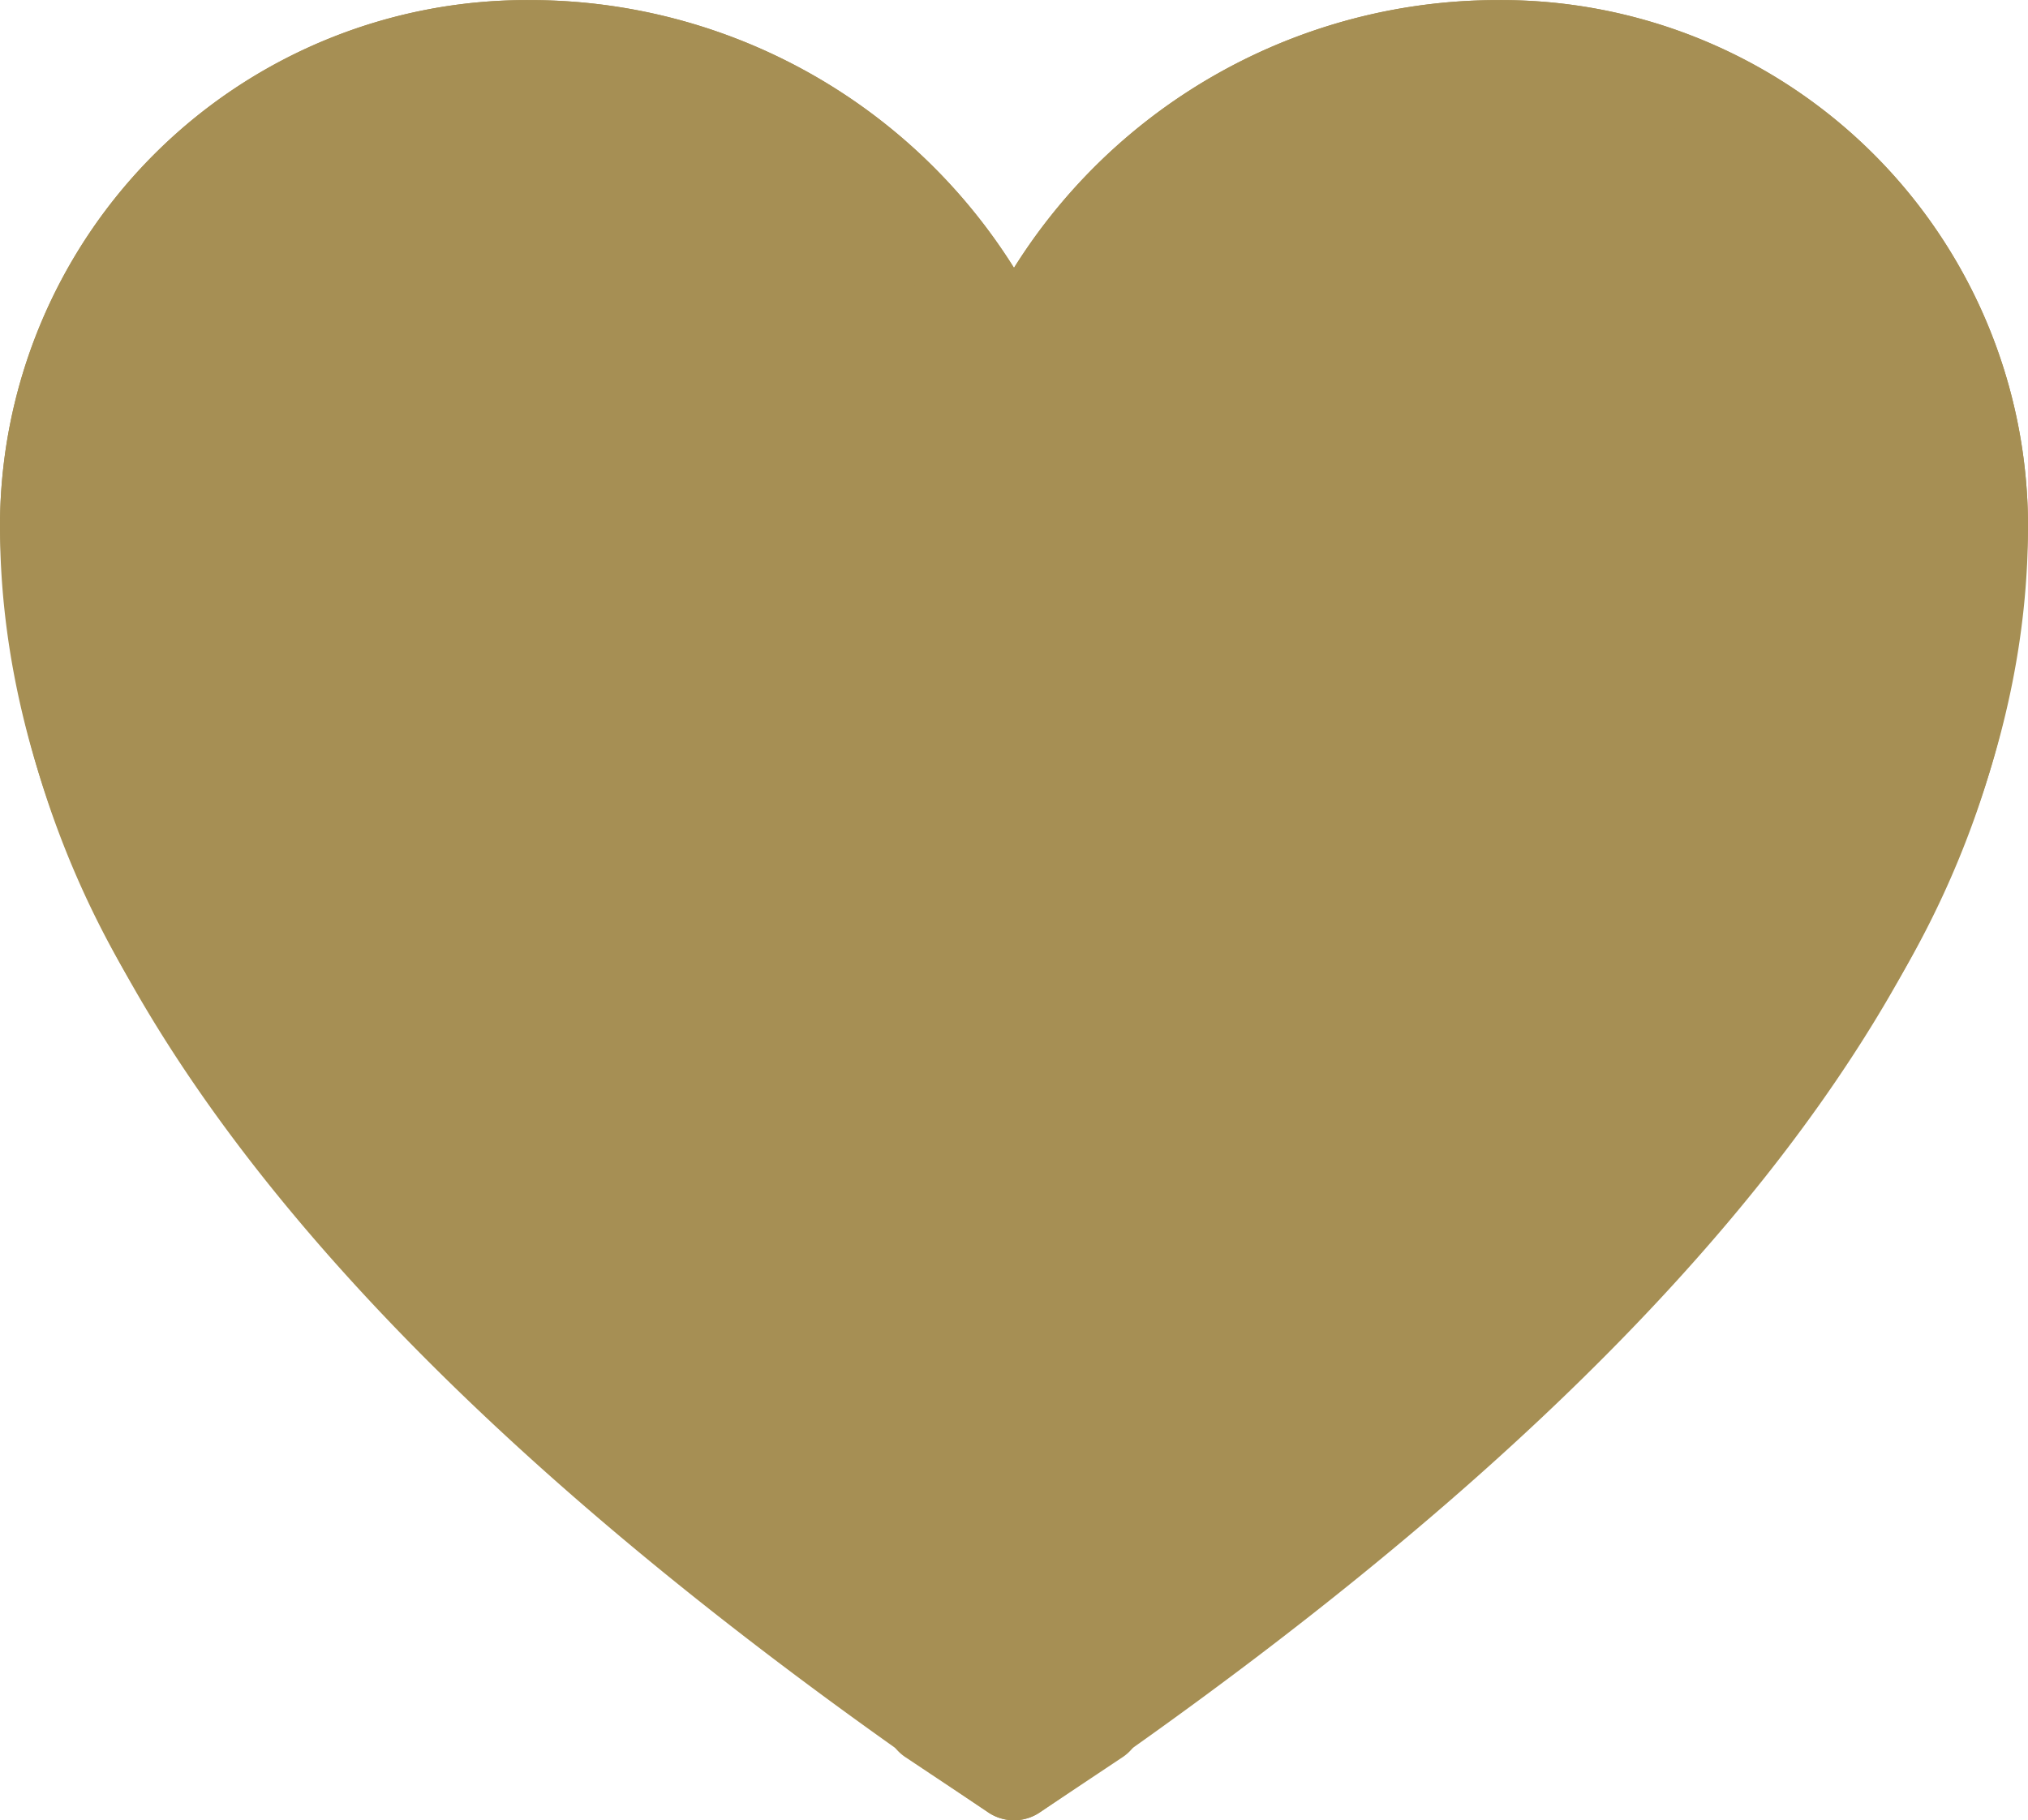 <svg xmlns="http://www.w3.org/2000/svg" width="22" height="19.75" viewBox="0 0 22 19.75">
  <g id="Group_86" data-name="Group 86" transform="translate(-1551 -60.601)">
    <path id="Path_19" data-name="Path 19" d="M21.65,13.9A9.525,9.525,0,0,0,23,9.212,5.212,5.212,0,0,0,17.787,4H17.75A5.693,5.693,0,0,0,12.5,7.487,5.693,5.693,0,0,0,7.25,4,5.213,5.213,0,0,0,2,9.175v.037c0,4.5,3.862,9.037,10.5,13.537l.9-.6" transform="translate(1549.5 57.102)" fill="#a68f54" stroke="#a68f54" stroke-linecap="round" stroke-linejoin="round" stroke-width="1"/>
    <path id="Path_20" data-name="Path 20" d="M3.35,13.9A9.525,9.525,0,0,1,2,9.212,5.212,5.212,0,0,1,7.212,4H7.25A5.693,5.693,0,0,1,12.5,7.487,5.693,5.693,0,0,1,17.75,4,5.213,5.213,0,0,1,23,9.175v.037c0,4.5-3.862,9.037-10.5,13.537l-.9-.6" transform="translate(1549.5 57.102)" fill="#a68f54" stroke="#a68f54" stroke-linecap="round" stroke-linejoin="round" stroke-width="1"/>
  </g>
</svg>
